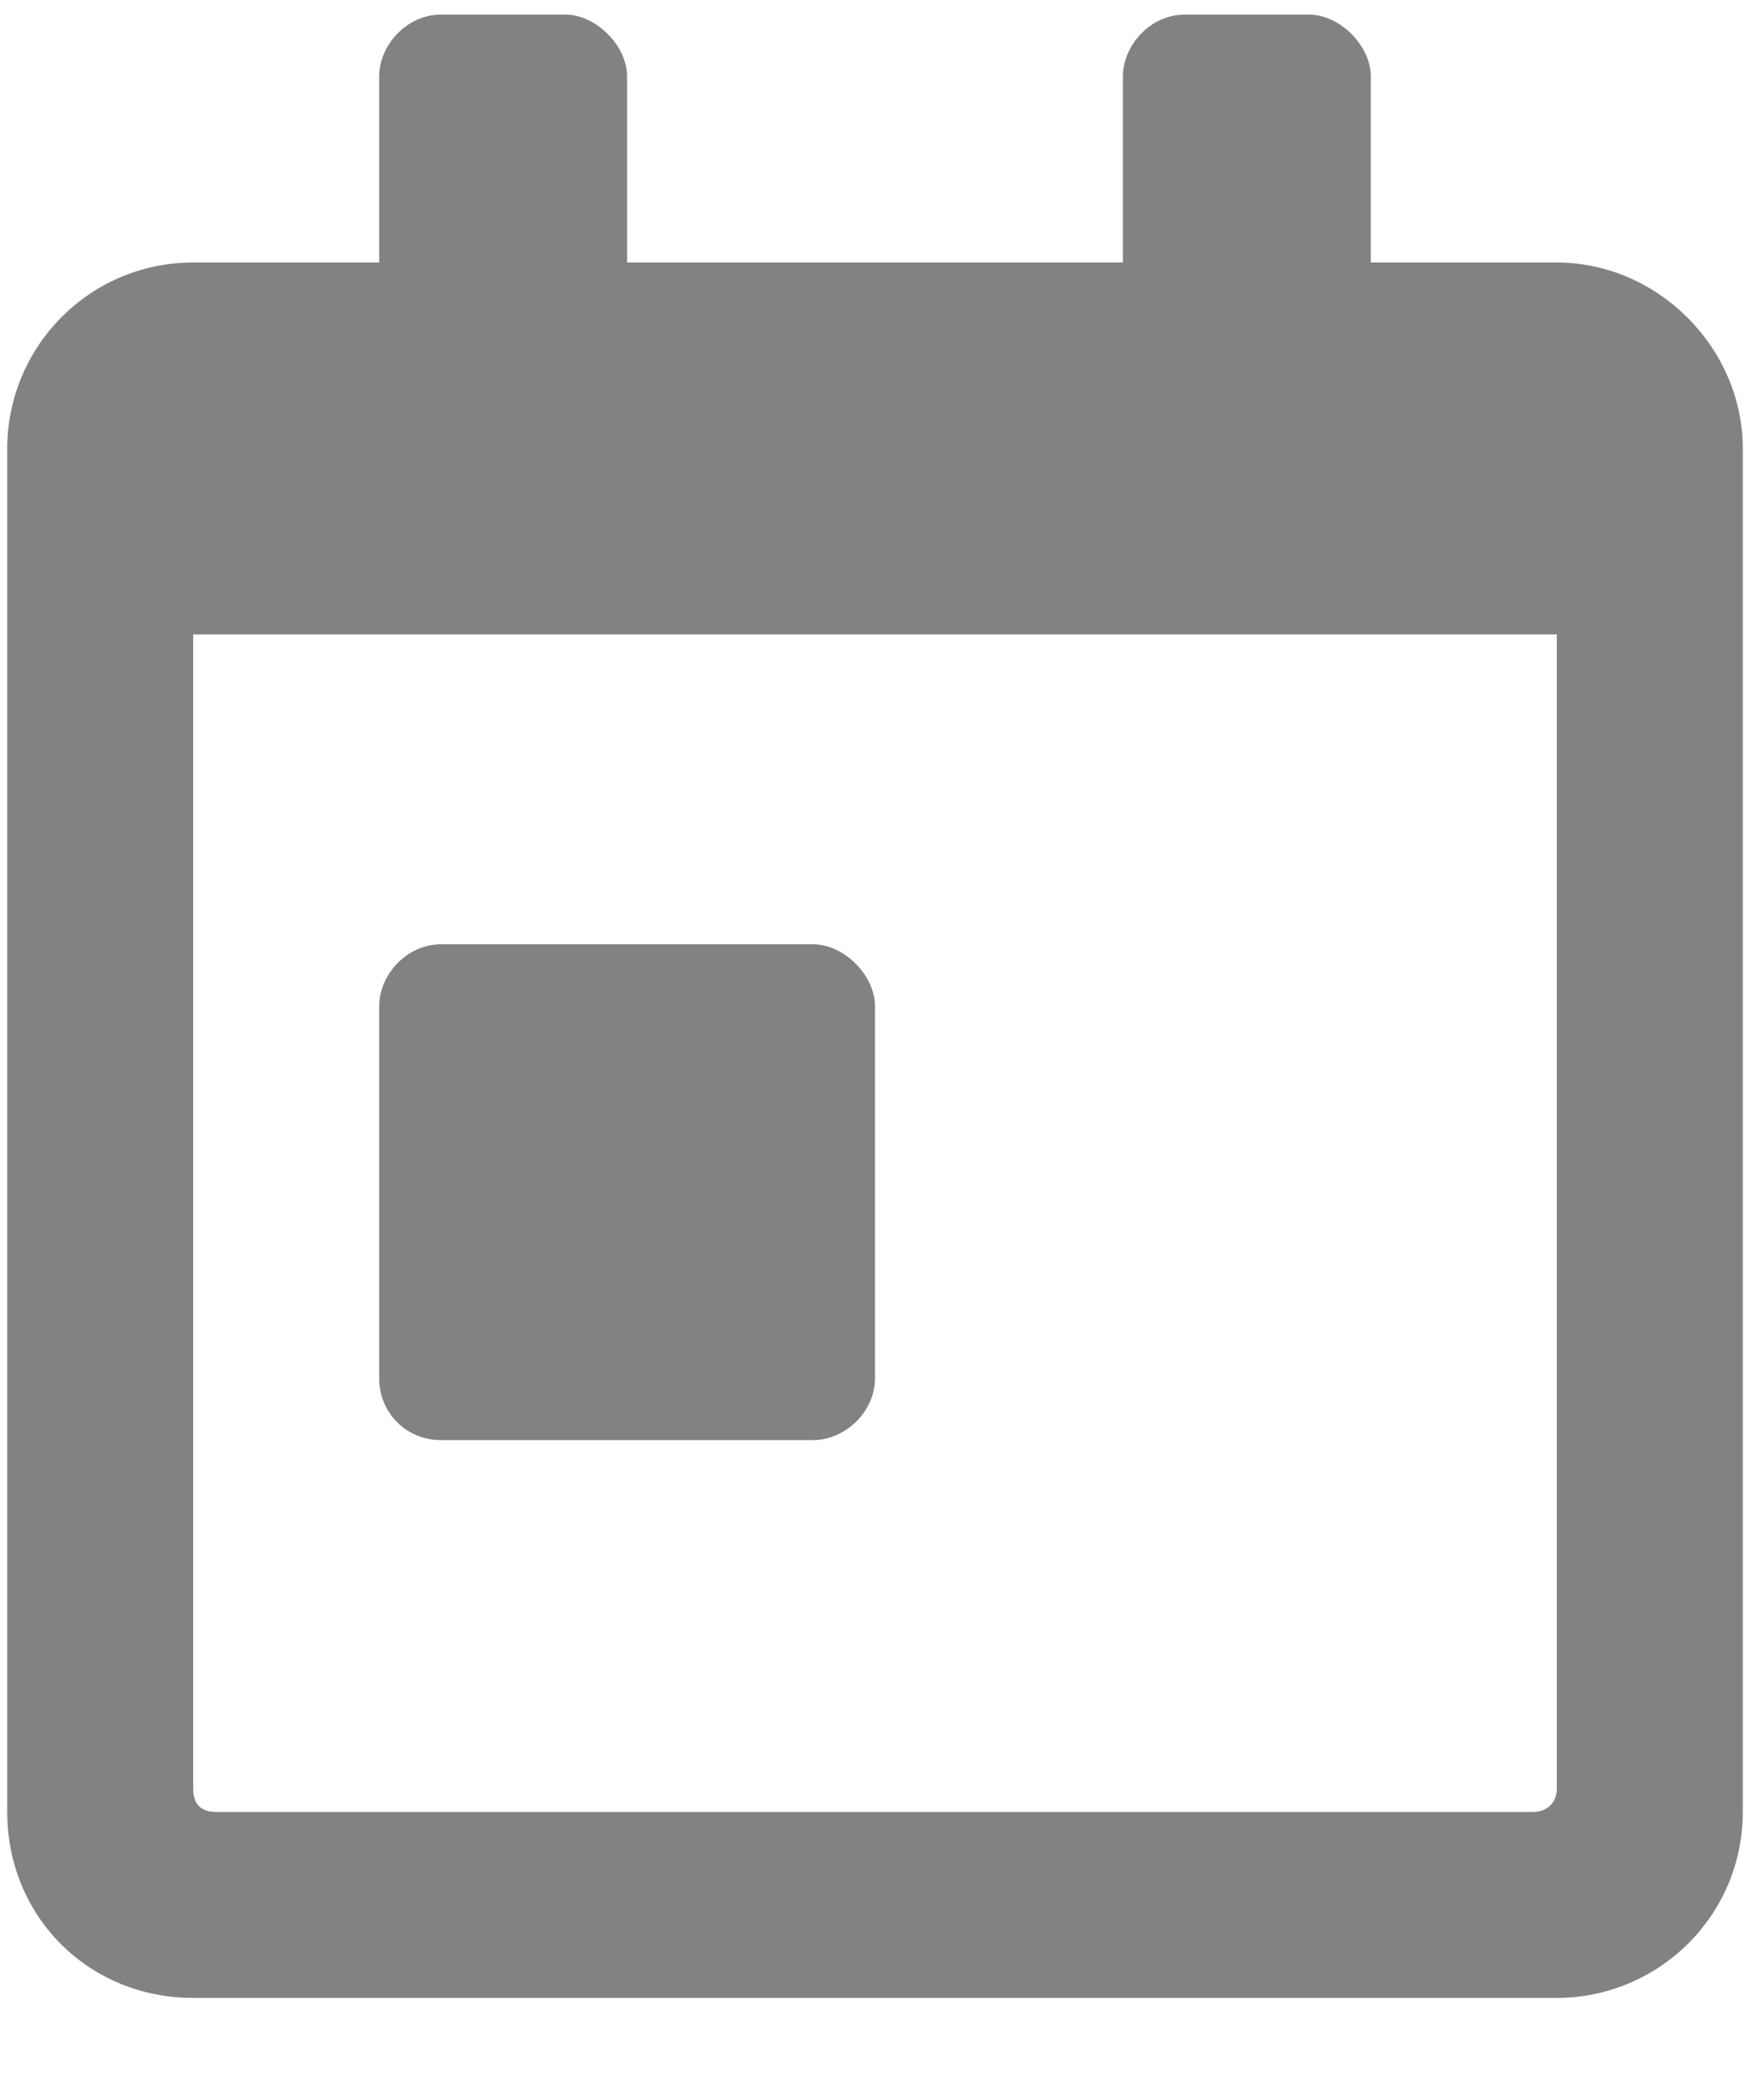 <svg width="15" height="18" viewBox="0 0 15 18" fill="none" xmlns="http://www.w3.org/2000/svg">
<path d="M3.781 12.344H6.969C7.234 12.344 7.5 12.111 7.5 11.812V8.625C7.5 8.359 7.234 8.094 6.969 8.094H3.781C3.482 8.094 3.25 8.359 3.25 8.625V11.812C3.25 12.111 3.482 12.344 3.781 12.344ZM13.344 2.25H11.75V0.656C11.75 0.391 11.484 0.125 11.219 0.125H10.156C9.857 0.125 9.625 0.391 9.625 0.656V2.25H5.375V0.656C5.375 0.391 5.109 0.125 4.844 0.125H3.781C3.482 0.125 3.25 0.391 3.25 0.656V2.25H1.656C0.76 2.25 0.062 2.98 0.062 3.844V15.531C0.062 16.428 0.76 17.125 1.656 17.125H13.344C14.207 17.125 14.938 16.428 14.938 15.531V3.844C14.938 2.98 14.207 2.25 13.344 2.25ZM13.344 15.332C13.344 15.465 13.244 15.531 13.145 15.531H1.855C1.723 15.531 1.656 15.465 1.656 15.332V5.438H13.344V15.332Z" fill="#828282"/>
</svg>
